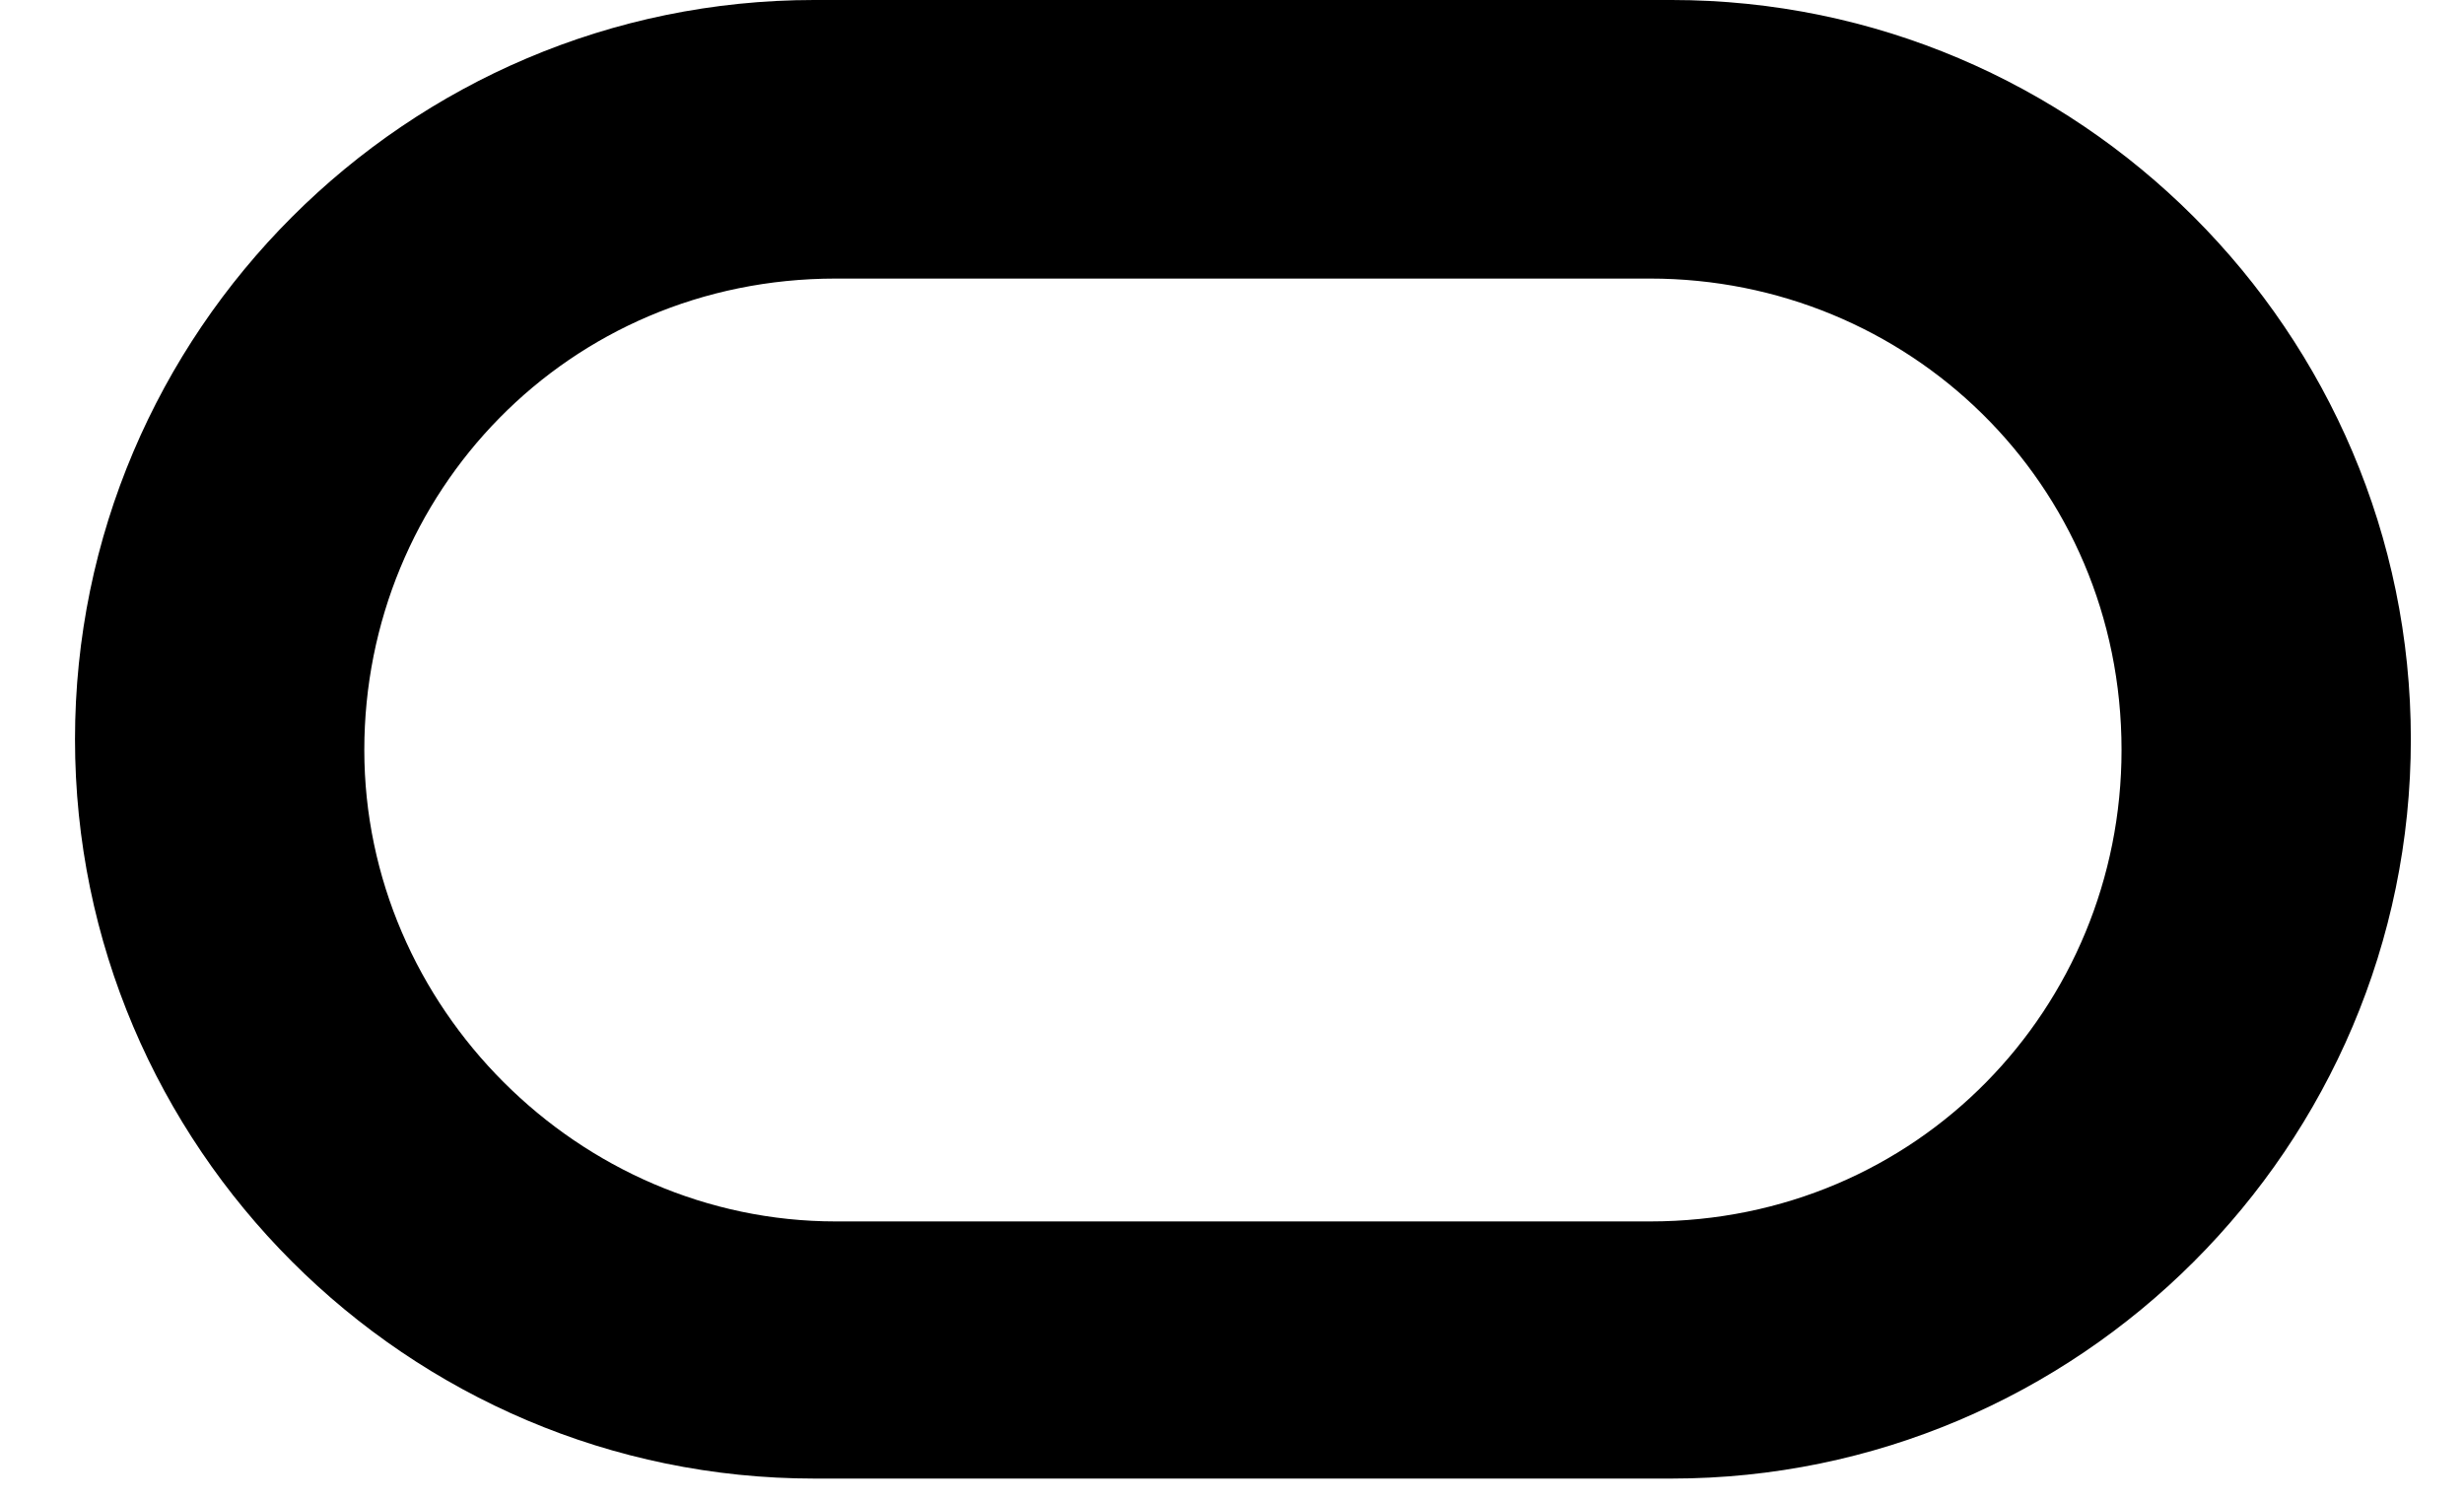 <!-- Generated by IcoMoon.io -->
<svg version="1.1" xmlns="http://www.w3.org/2000/svg" width="841" height="512" viewBox="0 0 841 512">

<g id="icomoon-ignore">
</g>
<path fill="#000" d="M277.943 504.685c-138.971 0-252.343-113.372-252.343-252.343s113.371-252.343 252.343-252.343h292.572c138.971 0 252.343 113.371 252.343 252.343s-113.371 252.343-252.343 252.343h-292.572zM563.2 416.914c91.428 0 160.914-73.143 160.914-160.915 0-91.429-73.143-160.915-160.914-160.915h-277.943c-91.428 0-160.915 73.143-160.915 160.915s73.143 160.915 160.915 160.915h277.943z"></path>
</svg>
